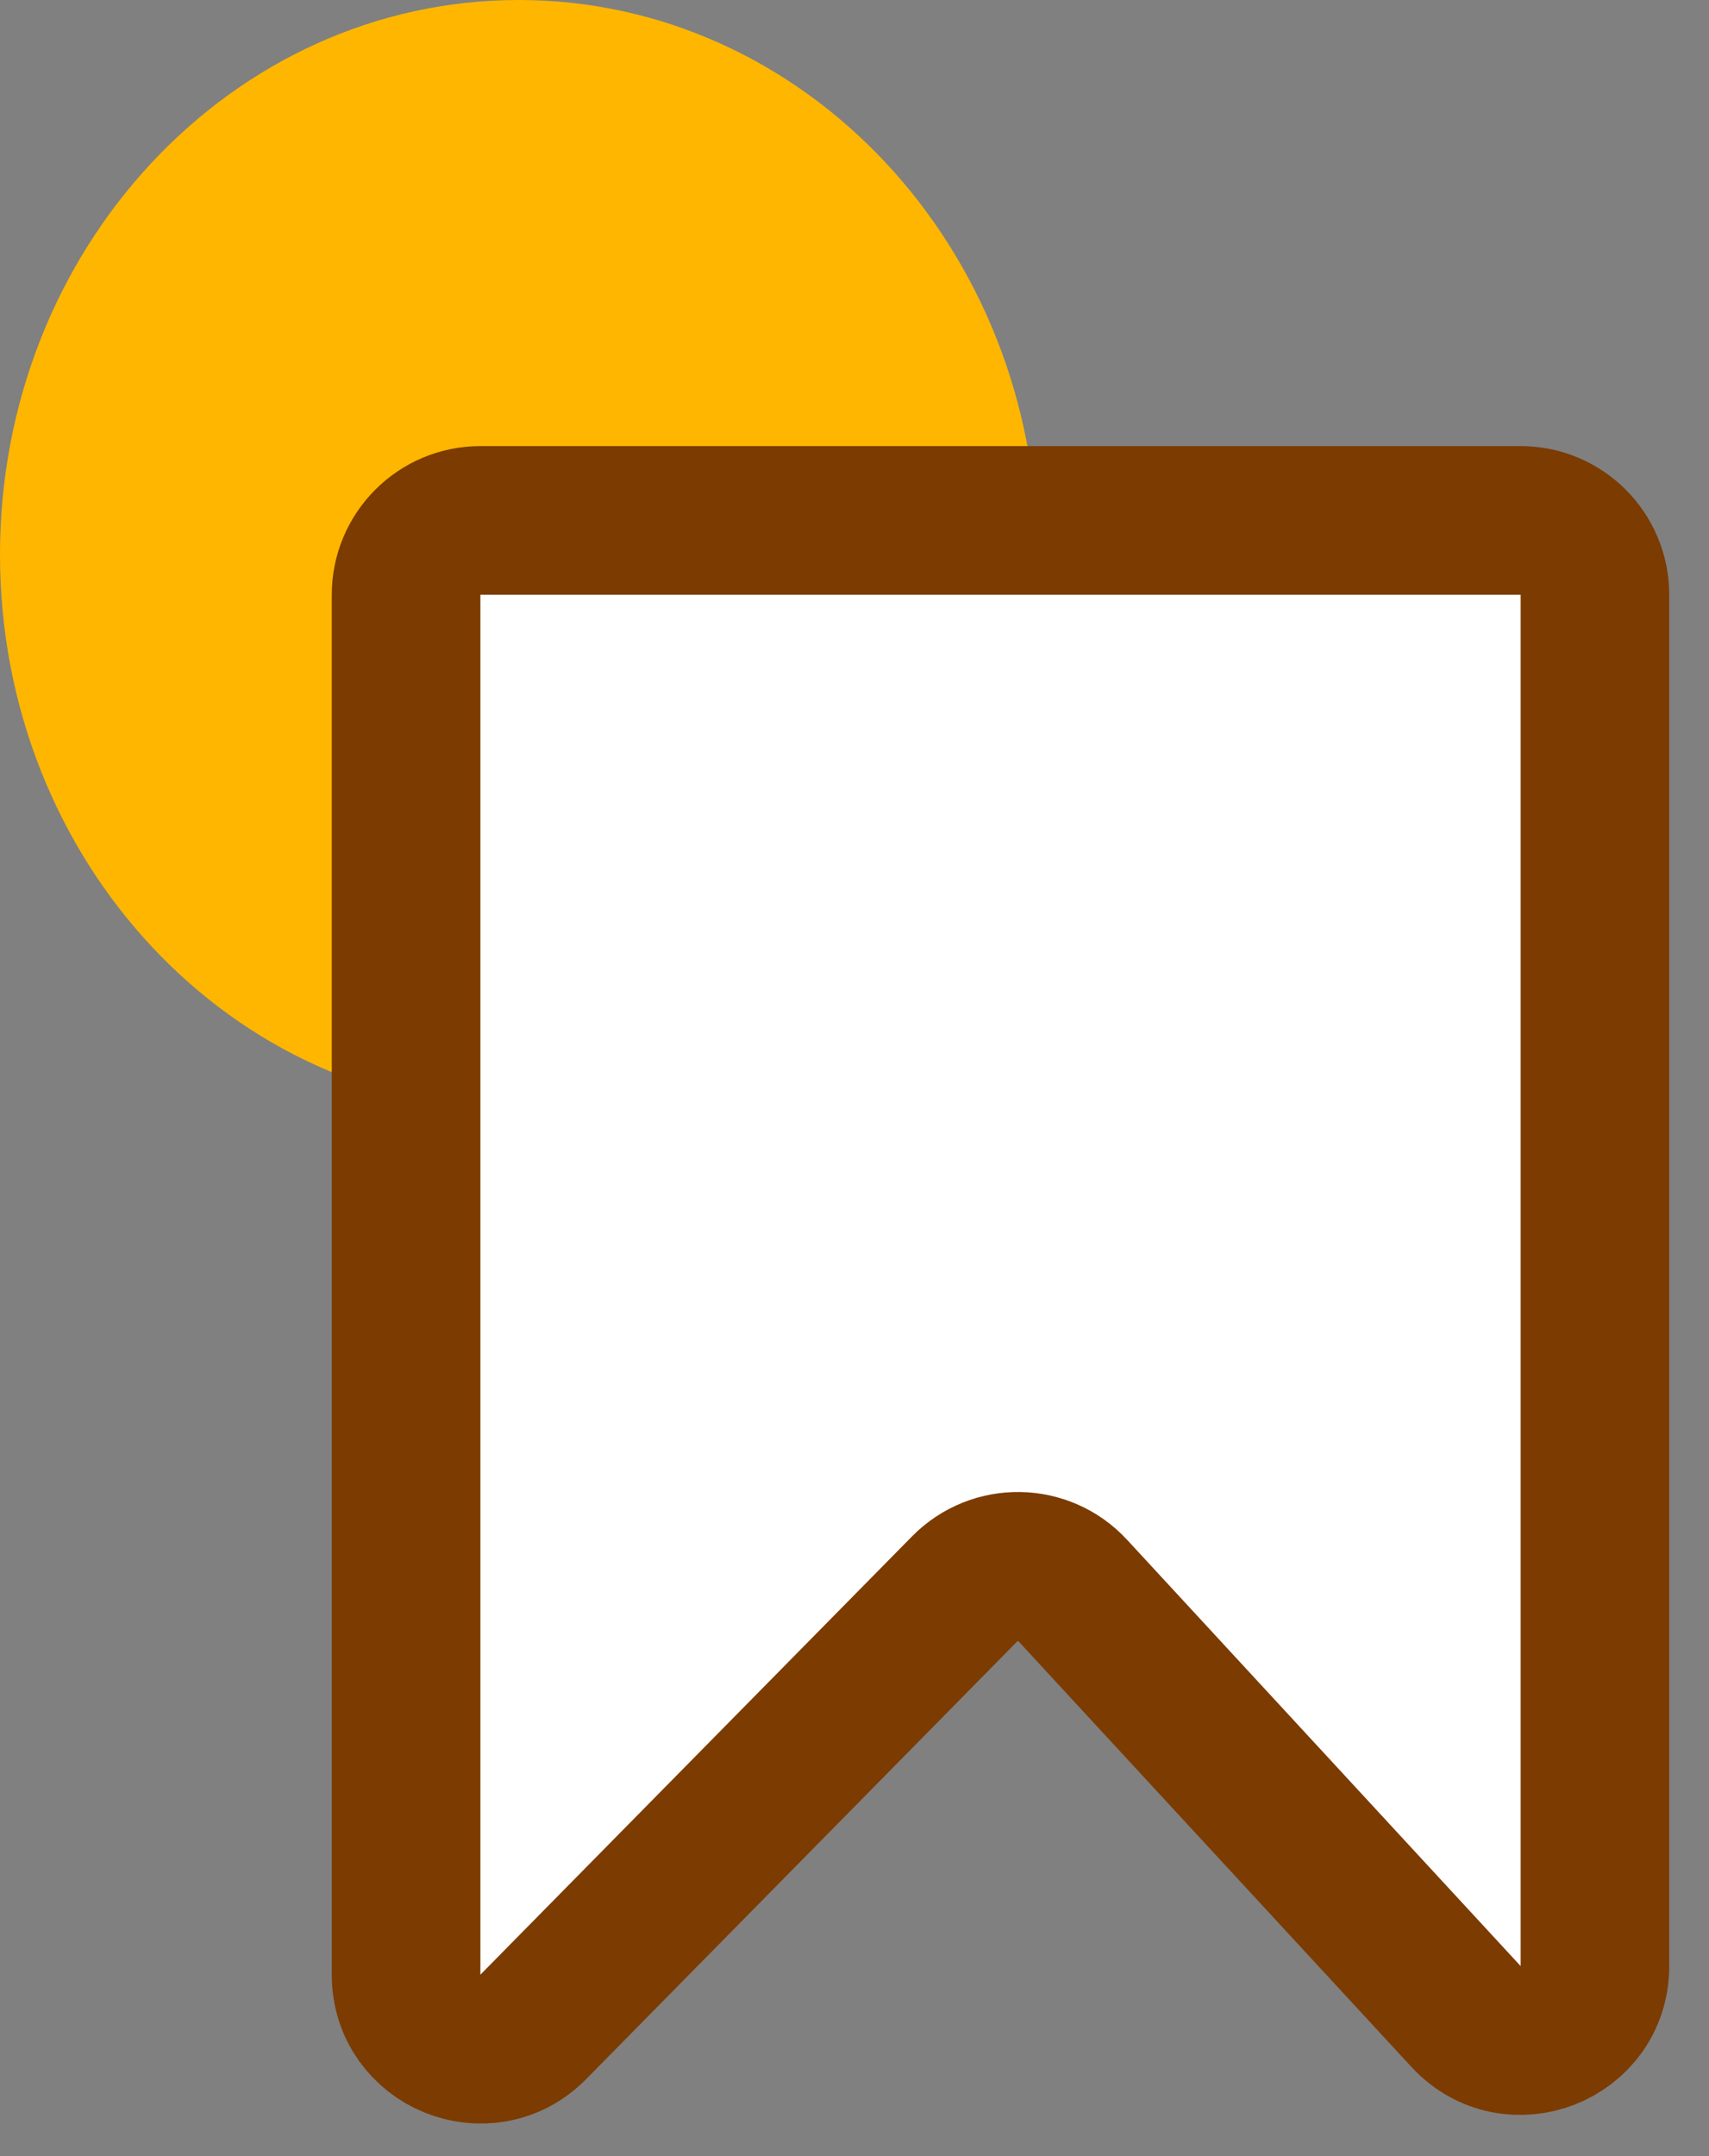   <svg
      width="23"
      height="29"
      viewBox="0 0 23 29"
      fill="none"
      xmlns="http://www.w3.org/2000/svg"
    >
      <rect x="0" y="0" width="23" height="29" fill="#808080" stroke="none"/>
      <path
        d="M6.98 14.919C10.835 14.919 13.961 11.579 13.961 7.46C13.961 3.34 10.835 0 6.98 0C3.125 0 0 3.34 0 7.46C0 11.579 3.125 14.919 6.98 14.919Z"
        fill="#FFB600"
      />
      <path
        d="M5.465 8V26.56C5.465 27.455 6.549 27.899 7.177 27.262L12.987 21.366C13.388 20.959 14.047 20.97 14.434 21.389L19.73 27.122C20.348 27.791 21.465 27.354 21.465 26.444V8C21.465 7.448 21.017 7 20.465 7H6.465C5.913 7 5.465 7.448 5.465 8Z"
        fill="white"
        stroke="#7C3B00"
        stroke-width="2"
      />
    </svg>